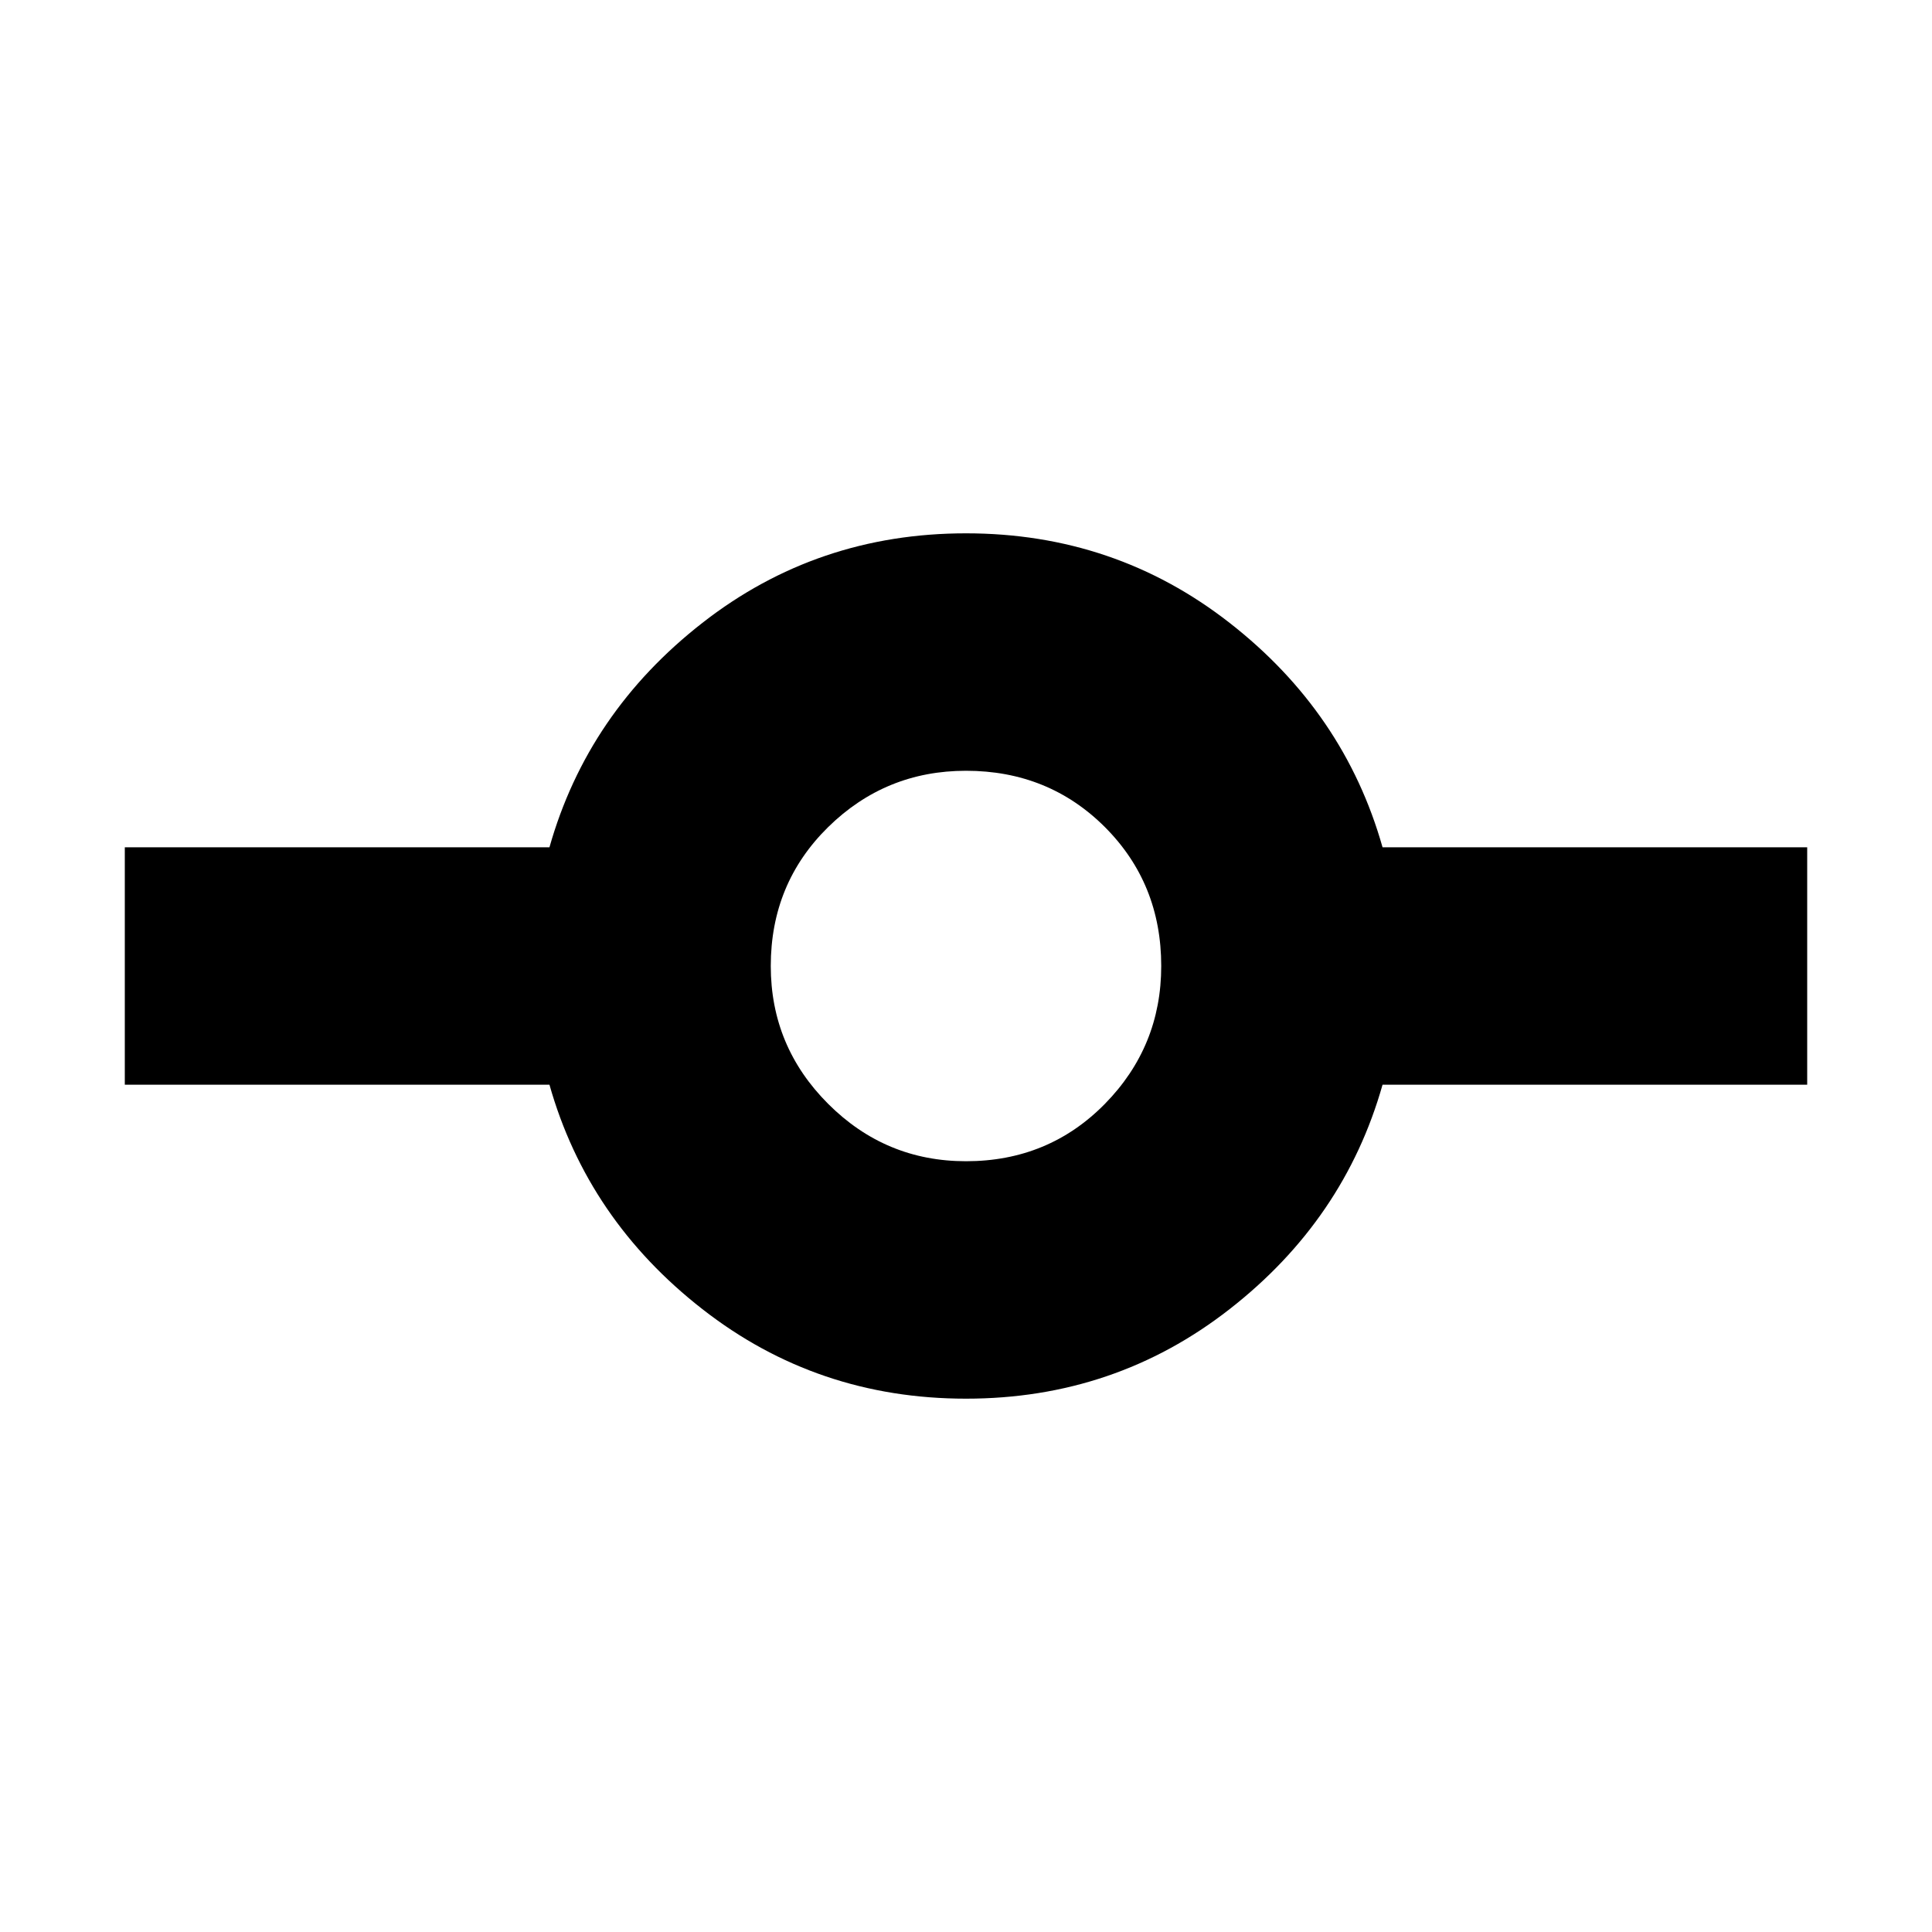 <svg xmlns="http://www.w3.org/2000/svg" height="20" width="20"><path d="M10 14.479q-1.542 0-2.729-.927-1.188-.927-1.583-2.323H1.292V8.771h4.396q.395-1.396 1.583-2.323Q8.458 5.521 10 5.521t2.729.927q1.188.927 1.583 2.323h4.396v2.458h-4.396q-.395 1.396-1.583 2.323-1.187.927-2.729.927Zm0-2.458q.854 0 1.438-.594.583-.594.583-1.427 0-.854-.583-1.438-.584-.583-1.438-.583-.833 0-1.427.583-.594.584-.594 1.438 0 .833.594 1.427.594.594 1.427.594Z"/></svg>